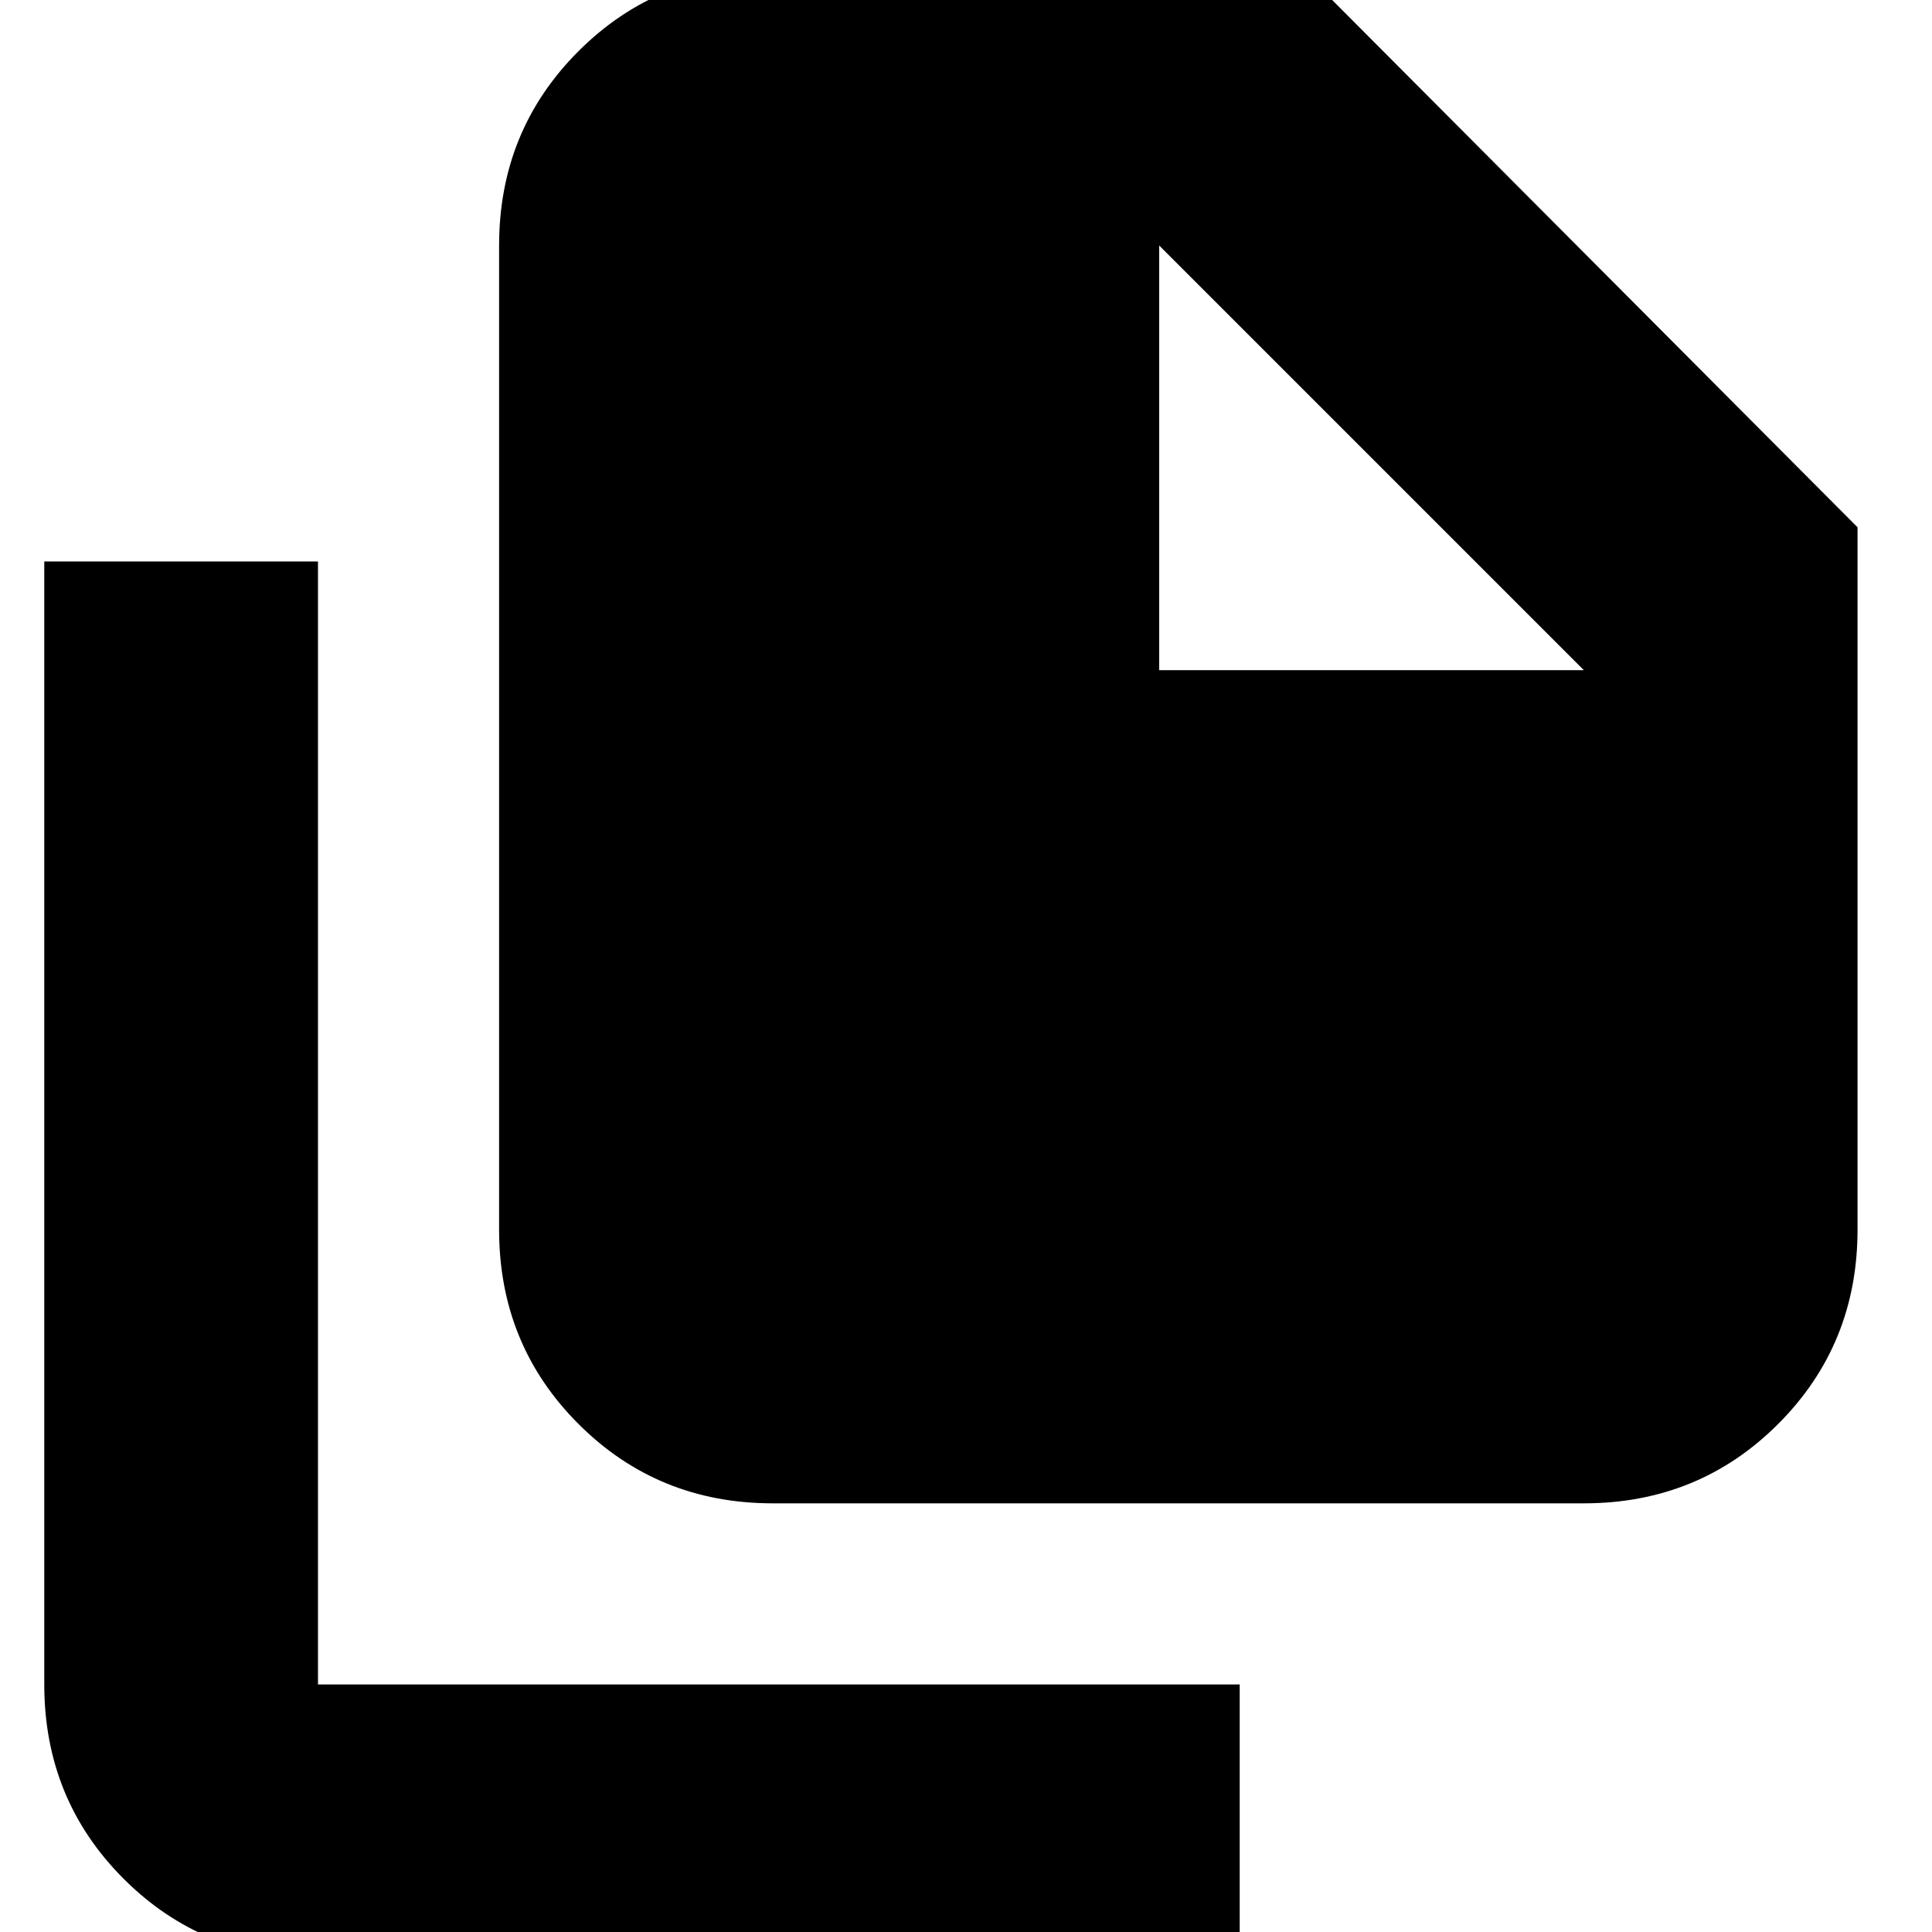 <svg xmlns="http://www.w3.org/2000/svg" height="24" viewBox="0 -960 960 960" width="24"><path d="M158 13q-57.12 0-96.56-39.44Q22-65.88 22-123v-558h136v558h458V13H158Zm226-226q-57.12 0-96.56-39.44Q248-291.88 248-349v-489q0-57.13 39.44-96.56Q326.88-974 384-974h264l275 276v349q0 57.12-39.44 96.56Q844.13-213 787-213H384Zm192-414h211L576-838v211Z"/></svg>